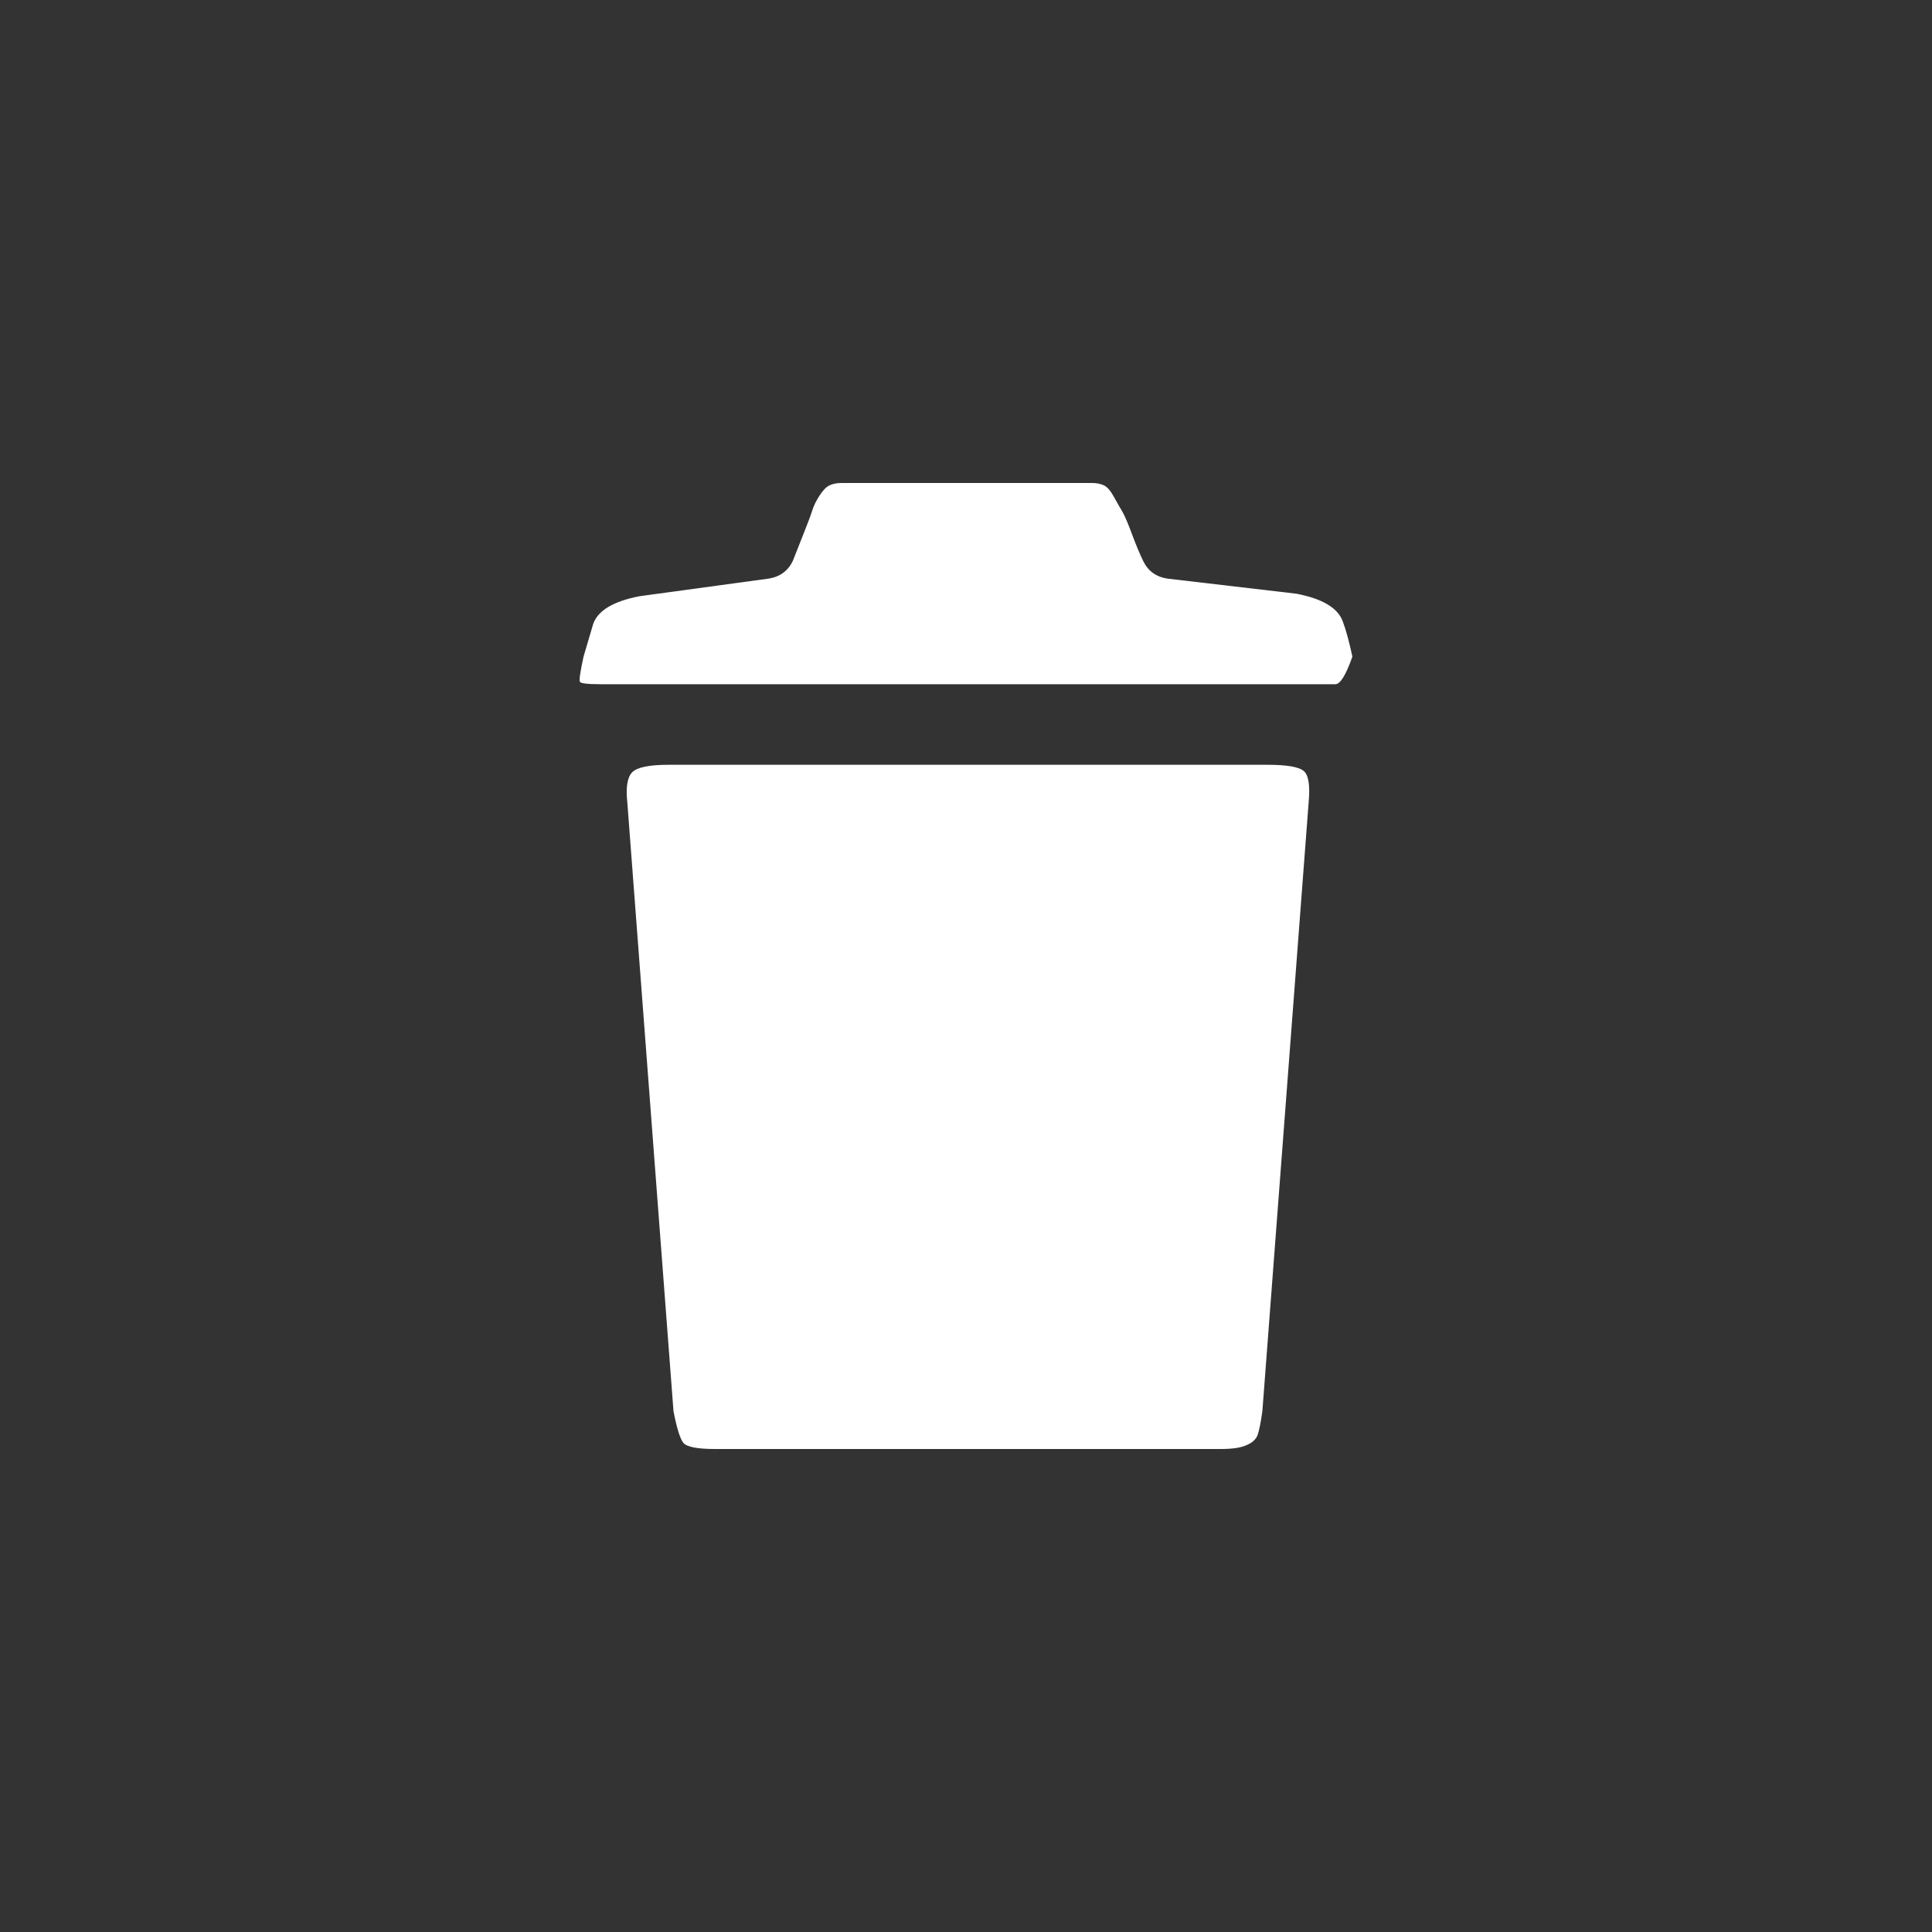 <svg xmlns="http://www.w3.org/2000/svg" width="20" height="20" viewBox="0 0 20 20">
    <rect x="0" y="0" width="20" height="20" fill="#333333" stroke="none"/>
    <g fill="none" fill-rule="evenodd">
        <g fill="#fff" fill-rule="nonzero">
            <g>
                <g>
                    <g>
                        <path d="M13.824 7.083c.05 0 .109-.095.176-.286-.034-.156-.067-.278-.1-.365-.051-.139-.21-.234-.48-.286l-1.334-.156c-.118-.018-.202-.079-.252-.183-.034-.07-.072-.16-.114-.273-.042-.113-.075-.191-.1-.235-.026-.043-.055-.095-.089-.156-.033-.06-.067-.1-.1-.117-.034-.017-.076-.026-.126-.026H8.71c-.05 0-.092.009-.126.026-.033.017-.067.052-.1.104-.034.052-.06.104-.076.156-.017.053-.046.13-.088.235l-.113.286c-.05.104-.135.165-.252.183l-1.335.182c-.269.052-.429.147-.479.286l-.1.339c-.034.156-.047.243-.038.26.008.018.08.026.214.026h7.607zM12.64 15c.117 0 .206-.013.264-.04.06-.025.097-.06.114-.103.016-.044.033-.126.05-.248l.479-6.302c.016-.173 0-.282-.05-.325-.051-.044-.177-.065-.379-.065H6.922c-.202 0-.328.026-.378.078-.05.052-.067.156-.05.312l.478 6.302c.034.174.067.282.101.326.034.043.143.065.328.065h5.239z" transform="translate(-504 -1468) translate(320 64) translate(20 760) translate(164 644)"/>
                    </g>
                </g>
            </g>
        </g>
    </g>
</svg>
